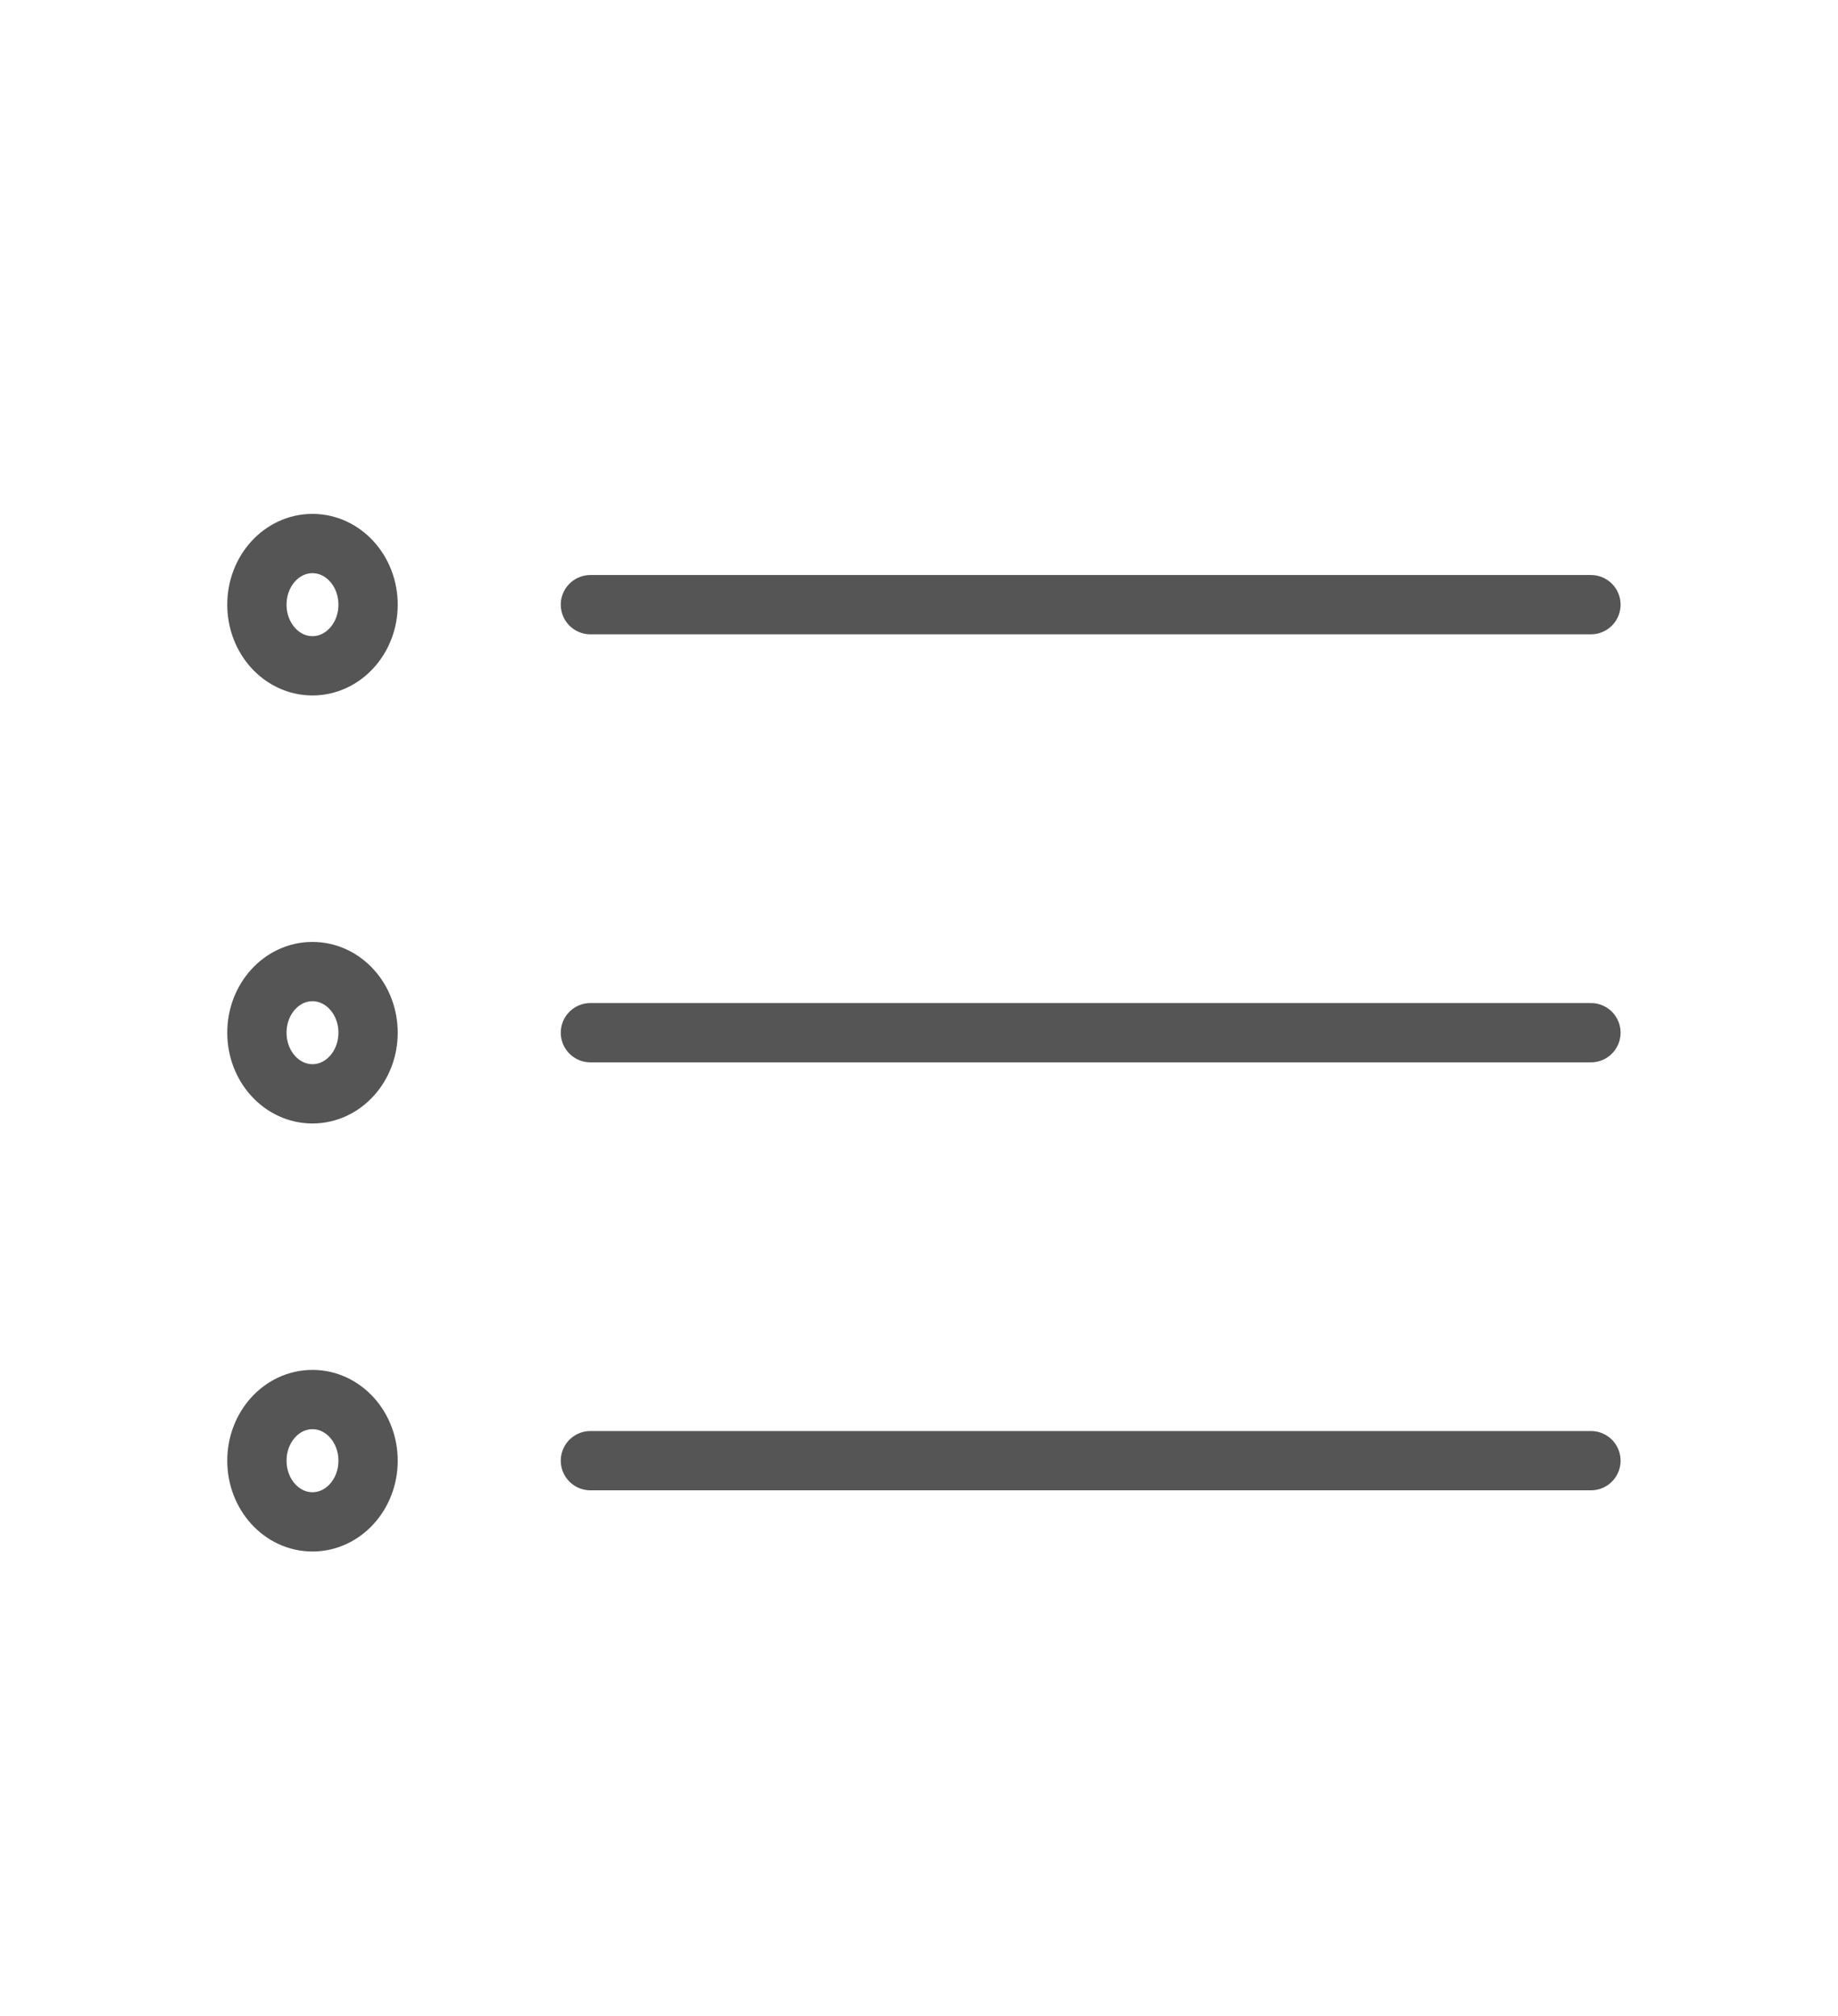 <svg width="31" height="34" viewBox="0 0 31 34" fill="none" xmlns="http://www.w3.org/2000/svg">
<path d="M9.958 10.198H26.833M9.958 17.417H26.833M9.958 24.635H26.833" stroke="#555555" stroke-linecap="round" stroke-linejoin="round"/>
<path d="M5.27 11.229C5.788 11.229 6.208 10.768 6.208 10.198C6.208 9.628 5.788 9.167 5.27 9.167C4.752 9.167 4.333 9.628 4.333 10.198C4.333 10.768 4.752 11.229 5.27 11.229Z" stroke="#555555" stroke-linecap="round" stroke-linejoin="round"/>
<path d="M5.27 18.448C5.788 18.448 6.208 17.986 6.208 17.417C6.208 16.847 5.788 16.386 5.27 16.386C4.752 16.386 4.333 16.847 4.333 17.417C4.333 17.986 4.752 18.448 5.27 18.448Z" stroke="#555555" stroke-linecap="round" stroke-linejoin="round"/>
<path d="M5.27 25.667C5.788 25.667 6.208 25.205 6.208 24.635C6.208 24.066 5.788 23.604 5.27 23.604C4.752 23.604 4.333 24.066 4.333 24.635C4.333 25.205 4.752 25.667 5.27 25.667Z" stroke="#555555" stroke-linecap="round" stroke-linejoin="round"/>
</svg>
